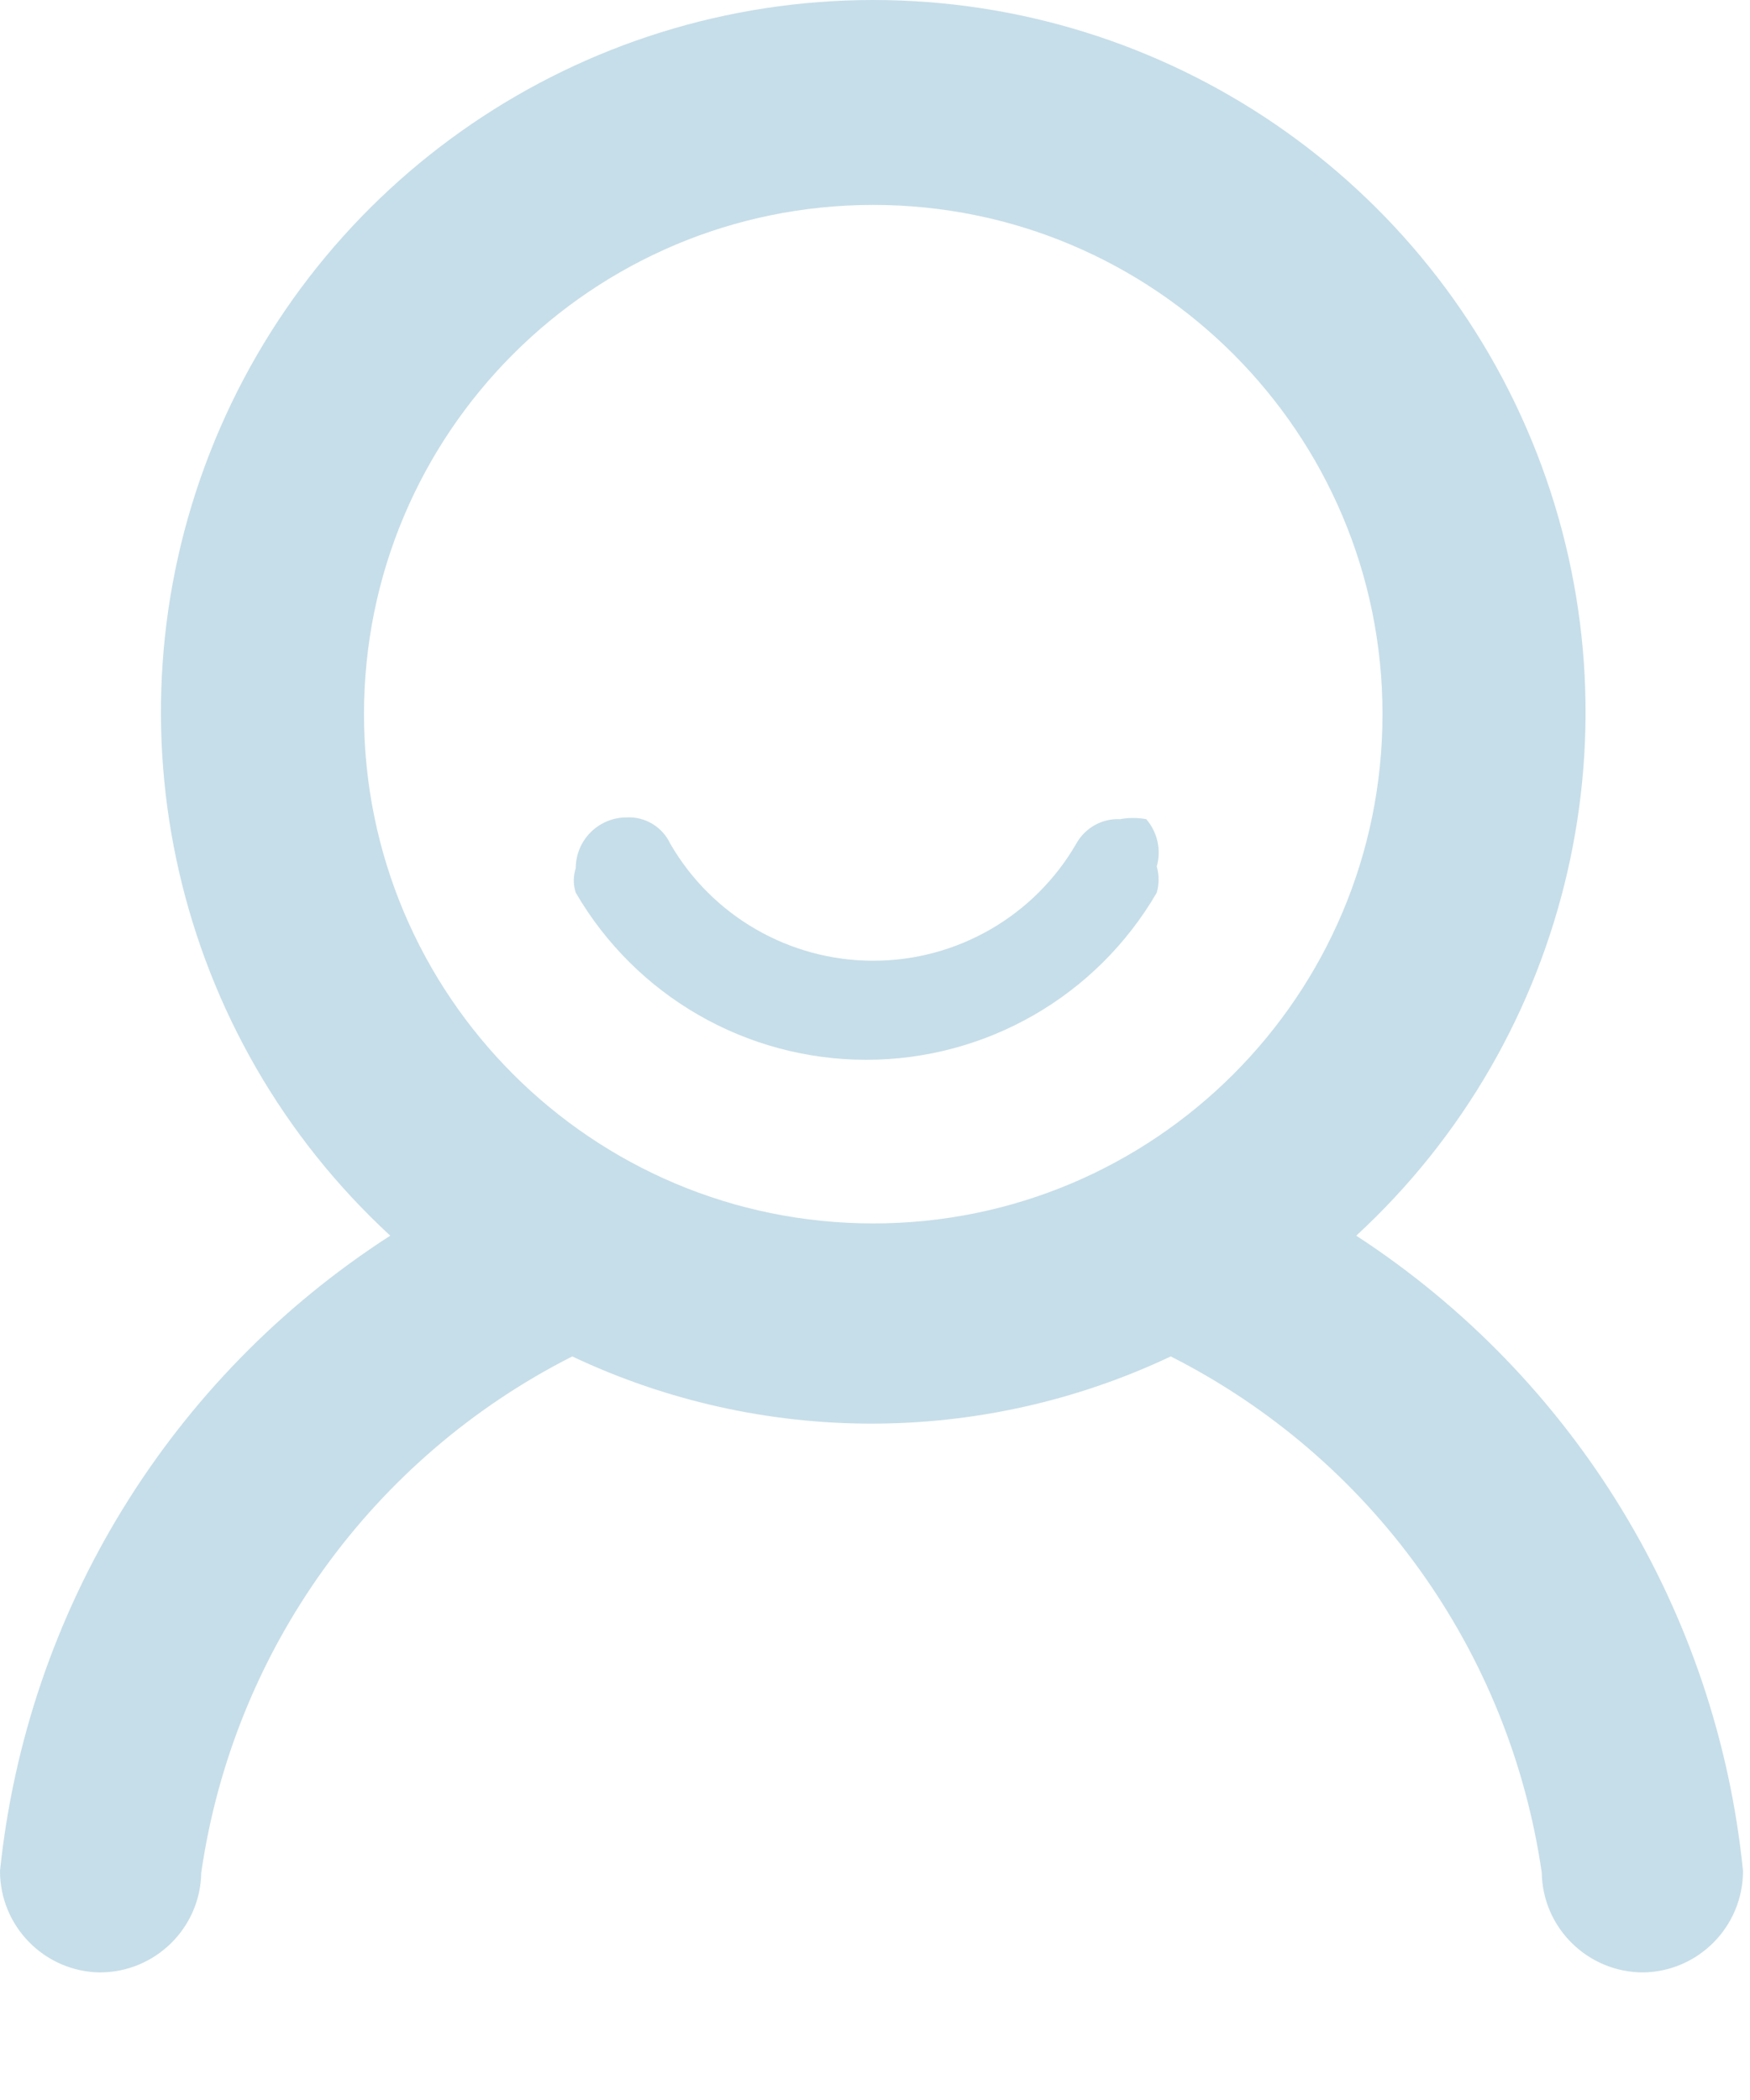 <?xml version="1.0" encoding="UTF-8"?>
<svg width="10px" height="12px" viewBox="0 0 10 12" version="1.1" xmlns="http://www.w3.org/2000/svg" xmlns:xlink="http://www.w3.org/1999/xlink">
    <!-- Generator: Sketch 48.2 (47327) - http://www.bohemiancoding.com/sketch -->
    <title>Combined Shape</title>
    <desc>Created with Sketch.</desc>
    <defs></defs>
    <g id="Page-1" stroke="none" stroke-width="1" fill="none" fill-rule="evenodd">
        <path d="M7.75,7.061 C8.982,5.925 9.391,4.149 8.781,2.588 C8.171,1.027 6.666,0 4.99,0 C3.314,0 1.809,1.027 1.199,2.588 C0.589,4.149 0.998,5.925 2.23,7.061 C0.974,7.87 0.154,9.205 0,10.691 C-4.70397329e-05,11.008 0.254,11.266 0.57,11.271 C0.886,11.271 1.145,11.018 1.15,10.701 C1.334,9.431 2.125,8.331 3.27,7.751 C4.353,8.263 5.607,8.263 6.69,7.751 C7.835,8.331 8.626,9.431 8.81,10.701 C8.815,11.018 9.074,11.271 9.39,11.271 C9.706,11.266 9.96,11.008 9.96,10.691 C9.811,9.209 8.998,7.874 7.75,7.061 Z M4.99,6.991 C3.383,6.991 2.08,5.688 2.08,4.081 C2.08,2.474 3.383,1.171 4.99,1.171 C6.597,1.171 7.9,2.474 7.9,4.081 C7.9,5.688 6.597,6.991 4.99,6.991 Z M6.55,4.681 C6.5,4.672 6.45,4.672 6.4,4.681 C6.297,4.676 6.2,4.731 6.15,4.821 C5.911,5.235 5.468,5.49 4.99,5.49 C4.512,5.49 4.069,5.235 3.83,4.821 C3.785,4.725 3.686,4.665 3.58,4.671 C3.42,4.671 3.29,4.801 3.29,4.961 C3.275,5.007 3.275,5.056 3.29,5.101 C3.634,5.693 4.266,6.056 4.95,6.056 C5.634,6.056 6.266,5.693 6.61,5.101 C6.624,5.052 6.624,5 6.61,4.951 C6.637,4.857 6.614,4.755 6.55,4.681 Z" id="Combined-Shape" fill="#C6DEE9" fill-rule="nonzero"></path>
    </g>
</svg>
